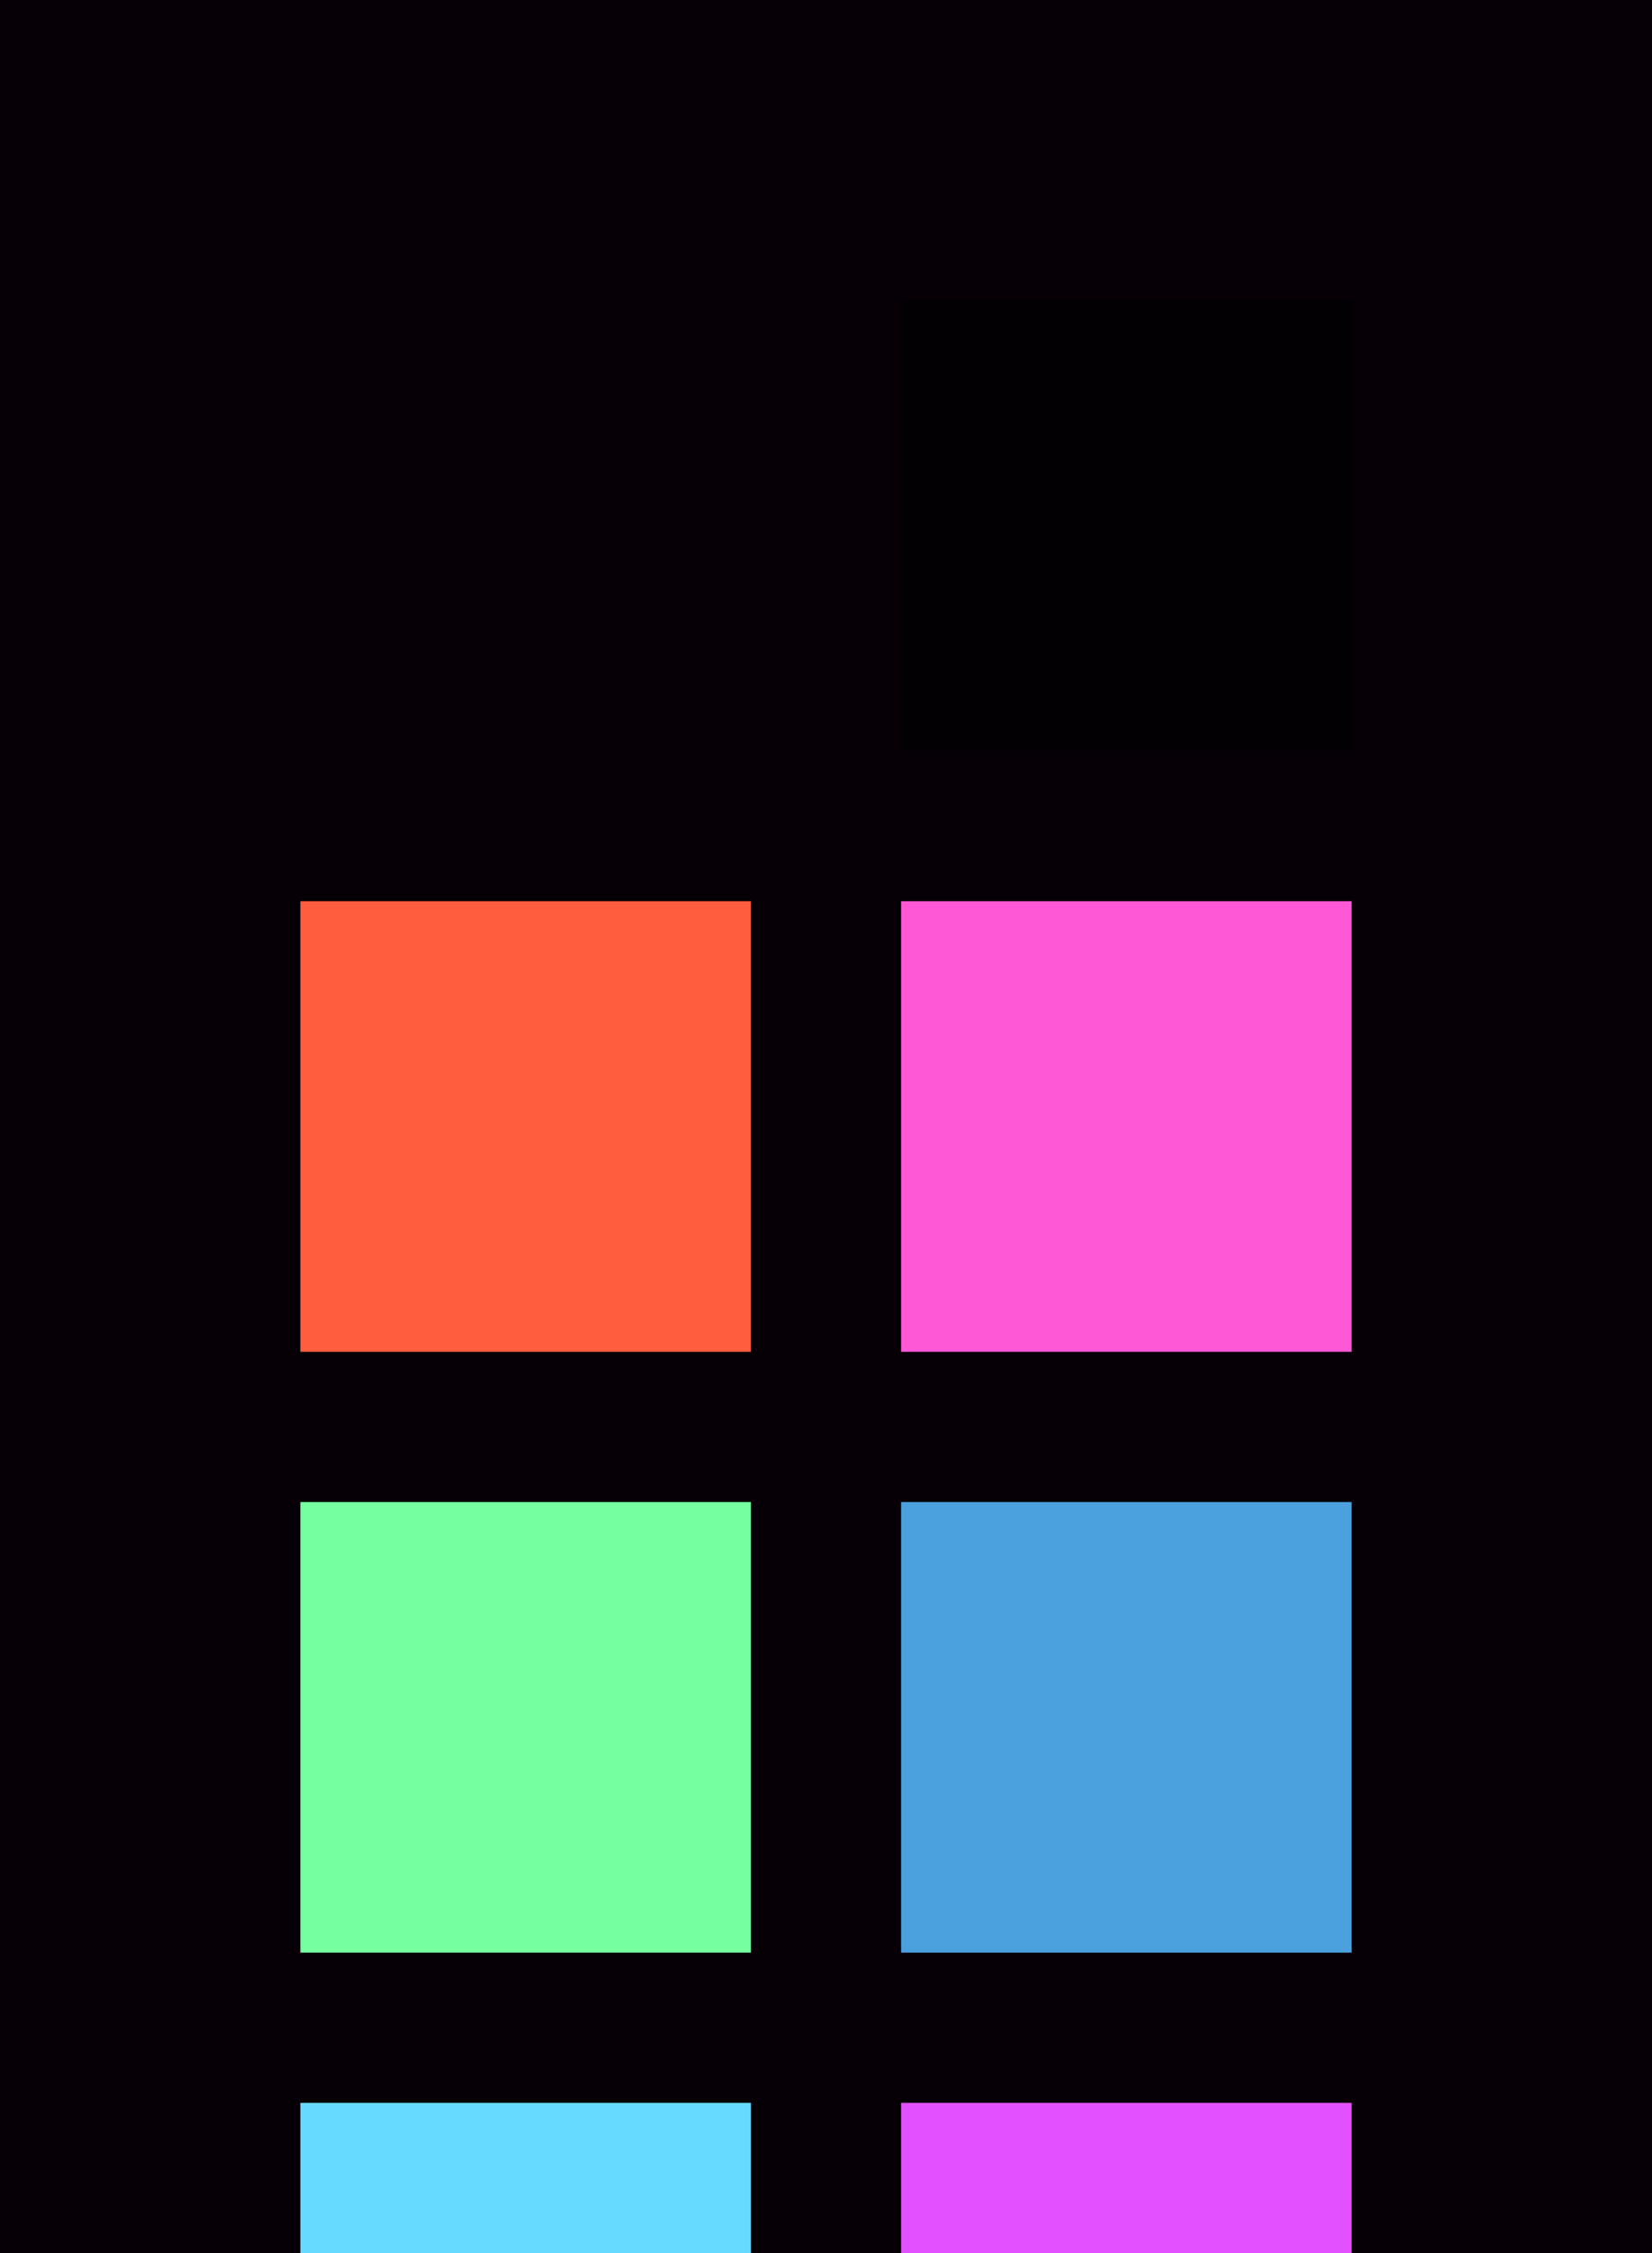 <?xml version="1.0" encoding="UTF-8" ?>
<svg width="165" height="225" xmlns="http://www.w3.org/2000/svg">
<rect x="0" y="0" width="165" height="225" style="fill:#060006" />
<rect x="30" y="30" width="45" height="45" style="fill:#060006" />
<rect x="90" y="30" width="45" height="45" style="fill:#020003" />
<rect x="30" y="90" width="45" height="45" style="fill:#ff5d3d" />
<rect x="90" y="90" width="45" height="45" style="fill:#ff58d7" />
<rect x="30" y="150" width="45" height="45" style="fill:#75ffa0" />
<rect x="90" y="150" width="45" height="45" style="fill:#4aa1de" />
<rect x="30" y="210" width="45" height="45" style="fill:#67dbff" />
<rect x="90" y="210" width="45" height="45" style="fill:#e251ff" />
</svg>